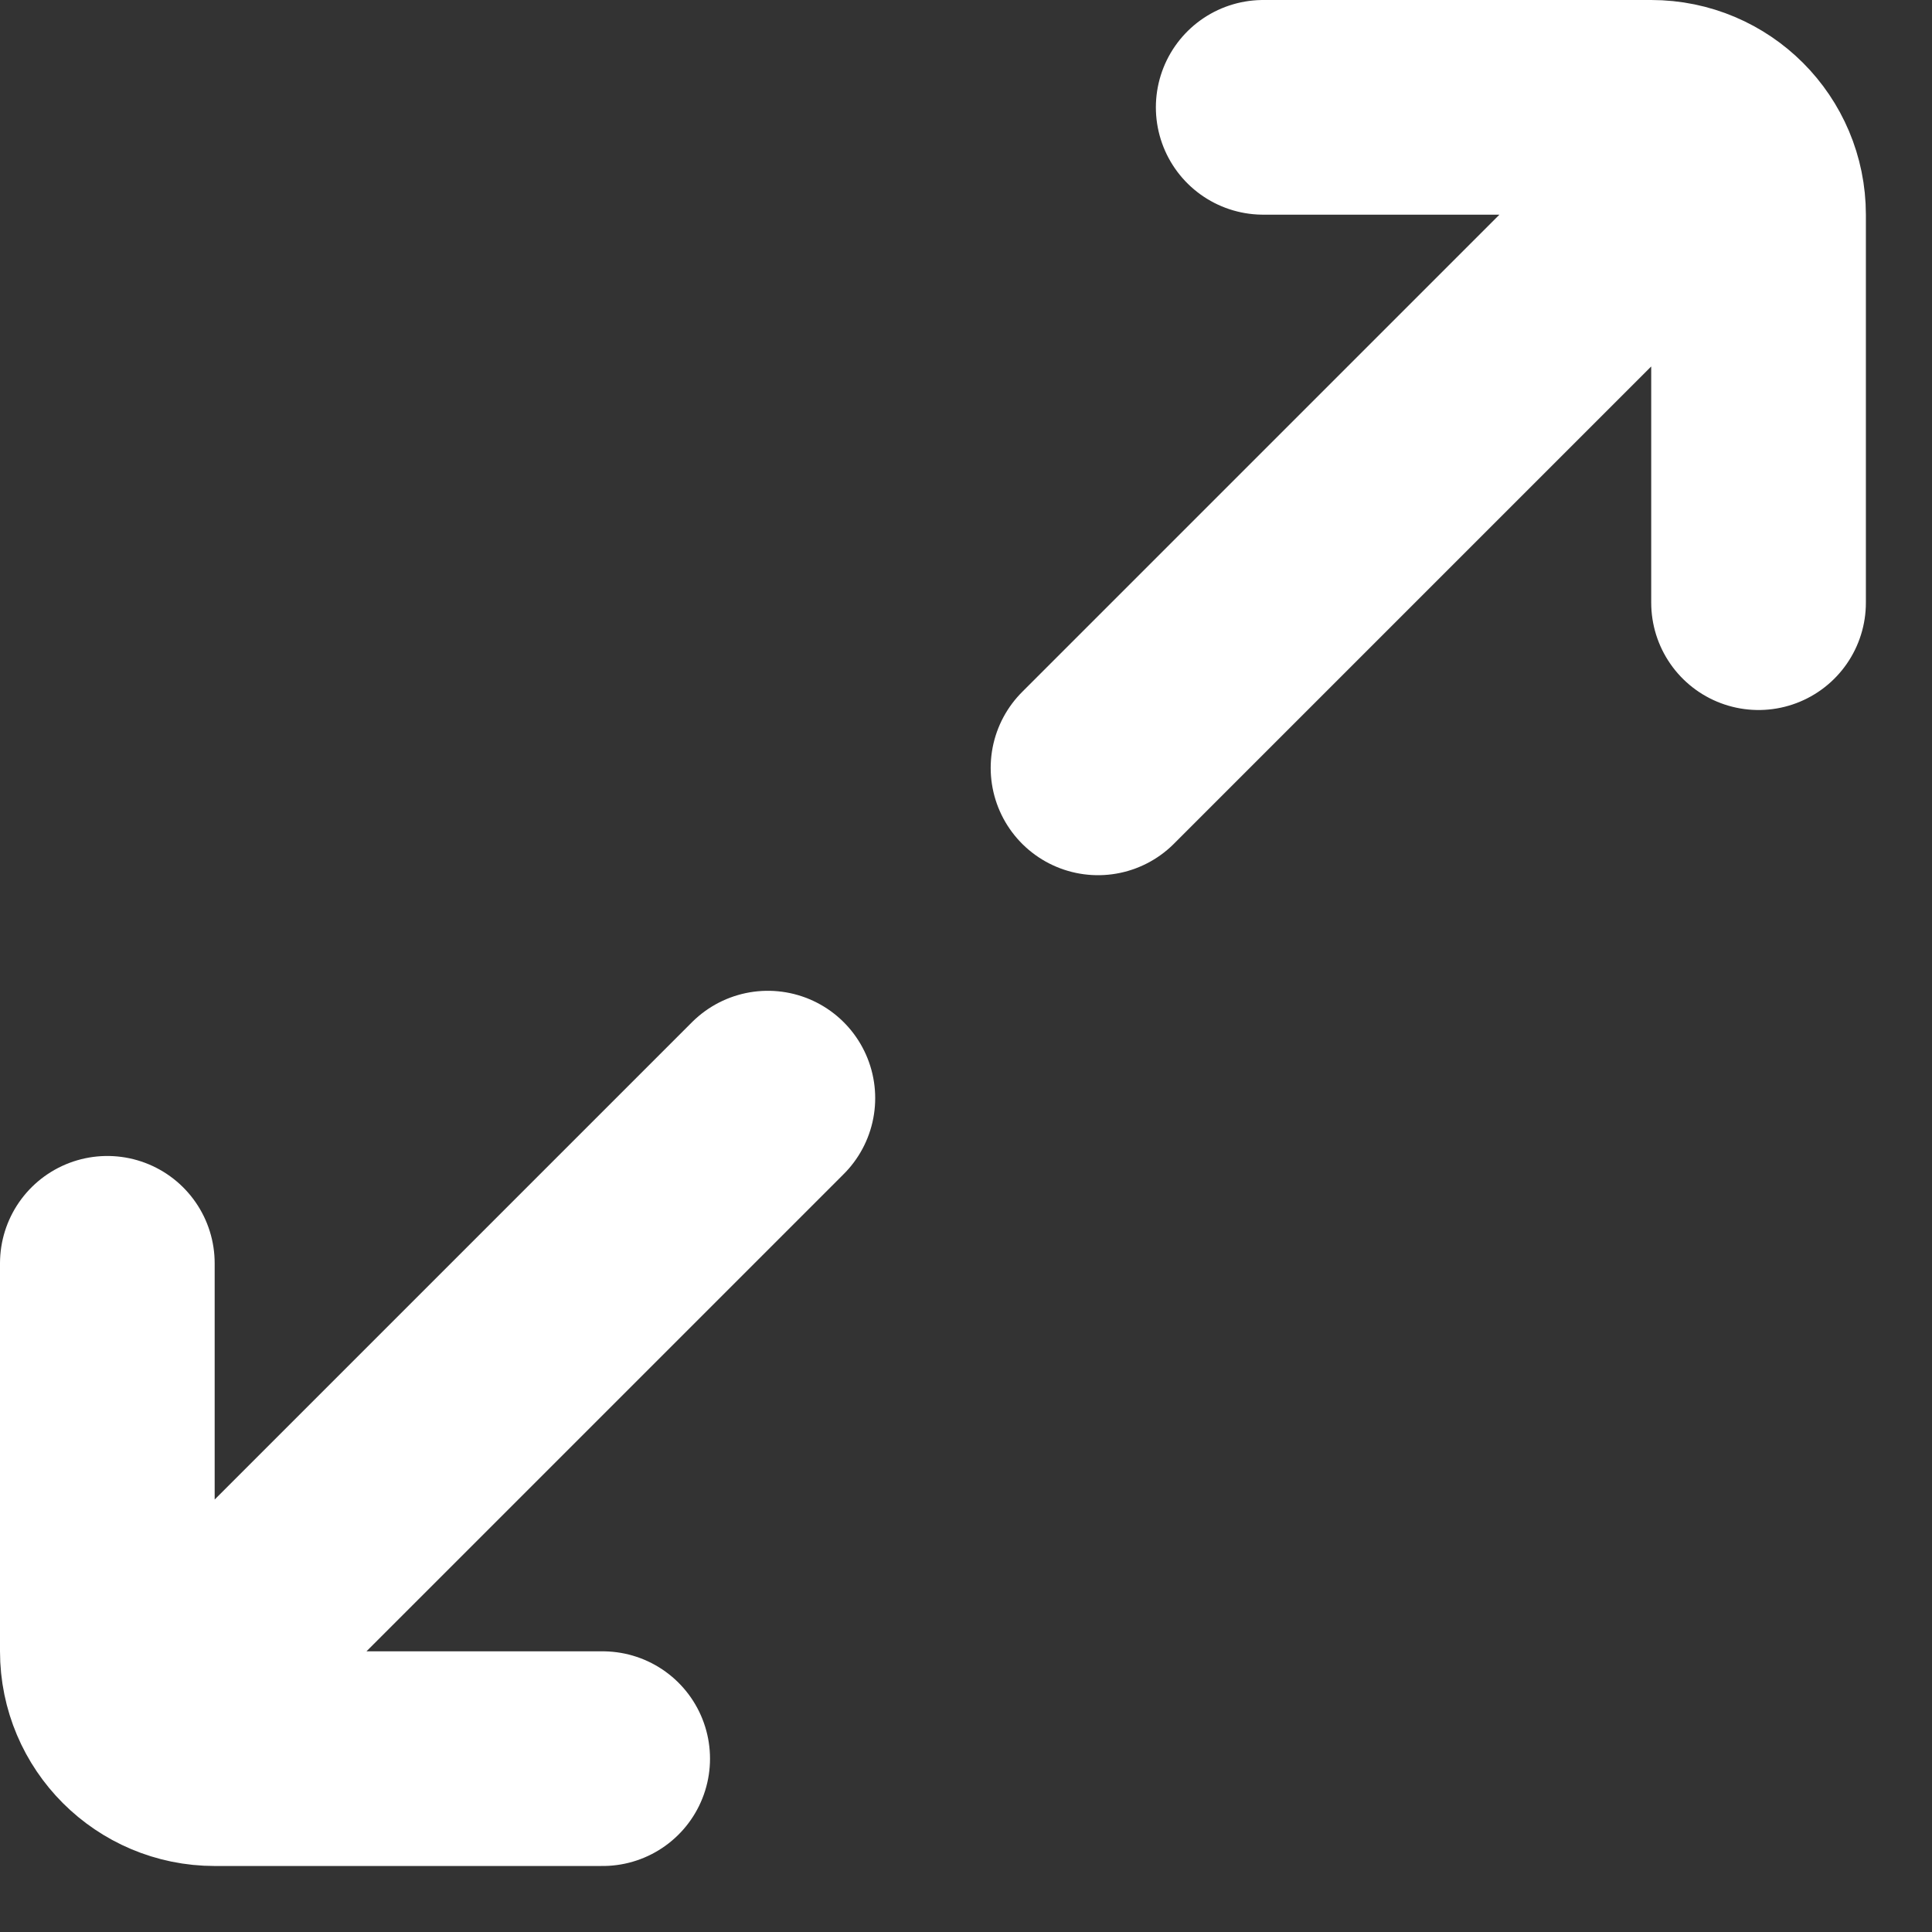 <svg width="18" height="18" viewBox="0 0 18 18" fill="none" xmlns="http://www.w3.org/2000/svg">
<rect x="0" y="0" width="18" height="18" fill="#333333" stroke="none"/>
<path d="M5.615 16.385L2 16.385C1.448 16.385 1 15.937 1 15.385L1 11.77M1.769 15.616L7.154 10.231M16.384 5.615L16.384 2C16.384 1.448 15.937 1 15.384 1L11.769 1M15.615 1.769L10.23 7.154" stroke="white" stroke-width="2" stroke-linecap="round"/>
</svg>
